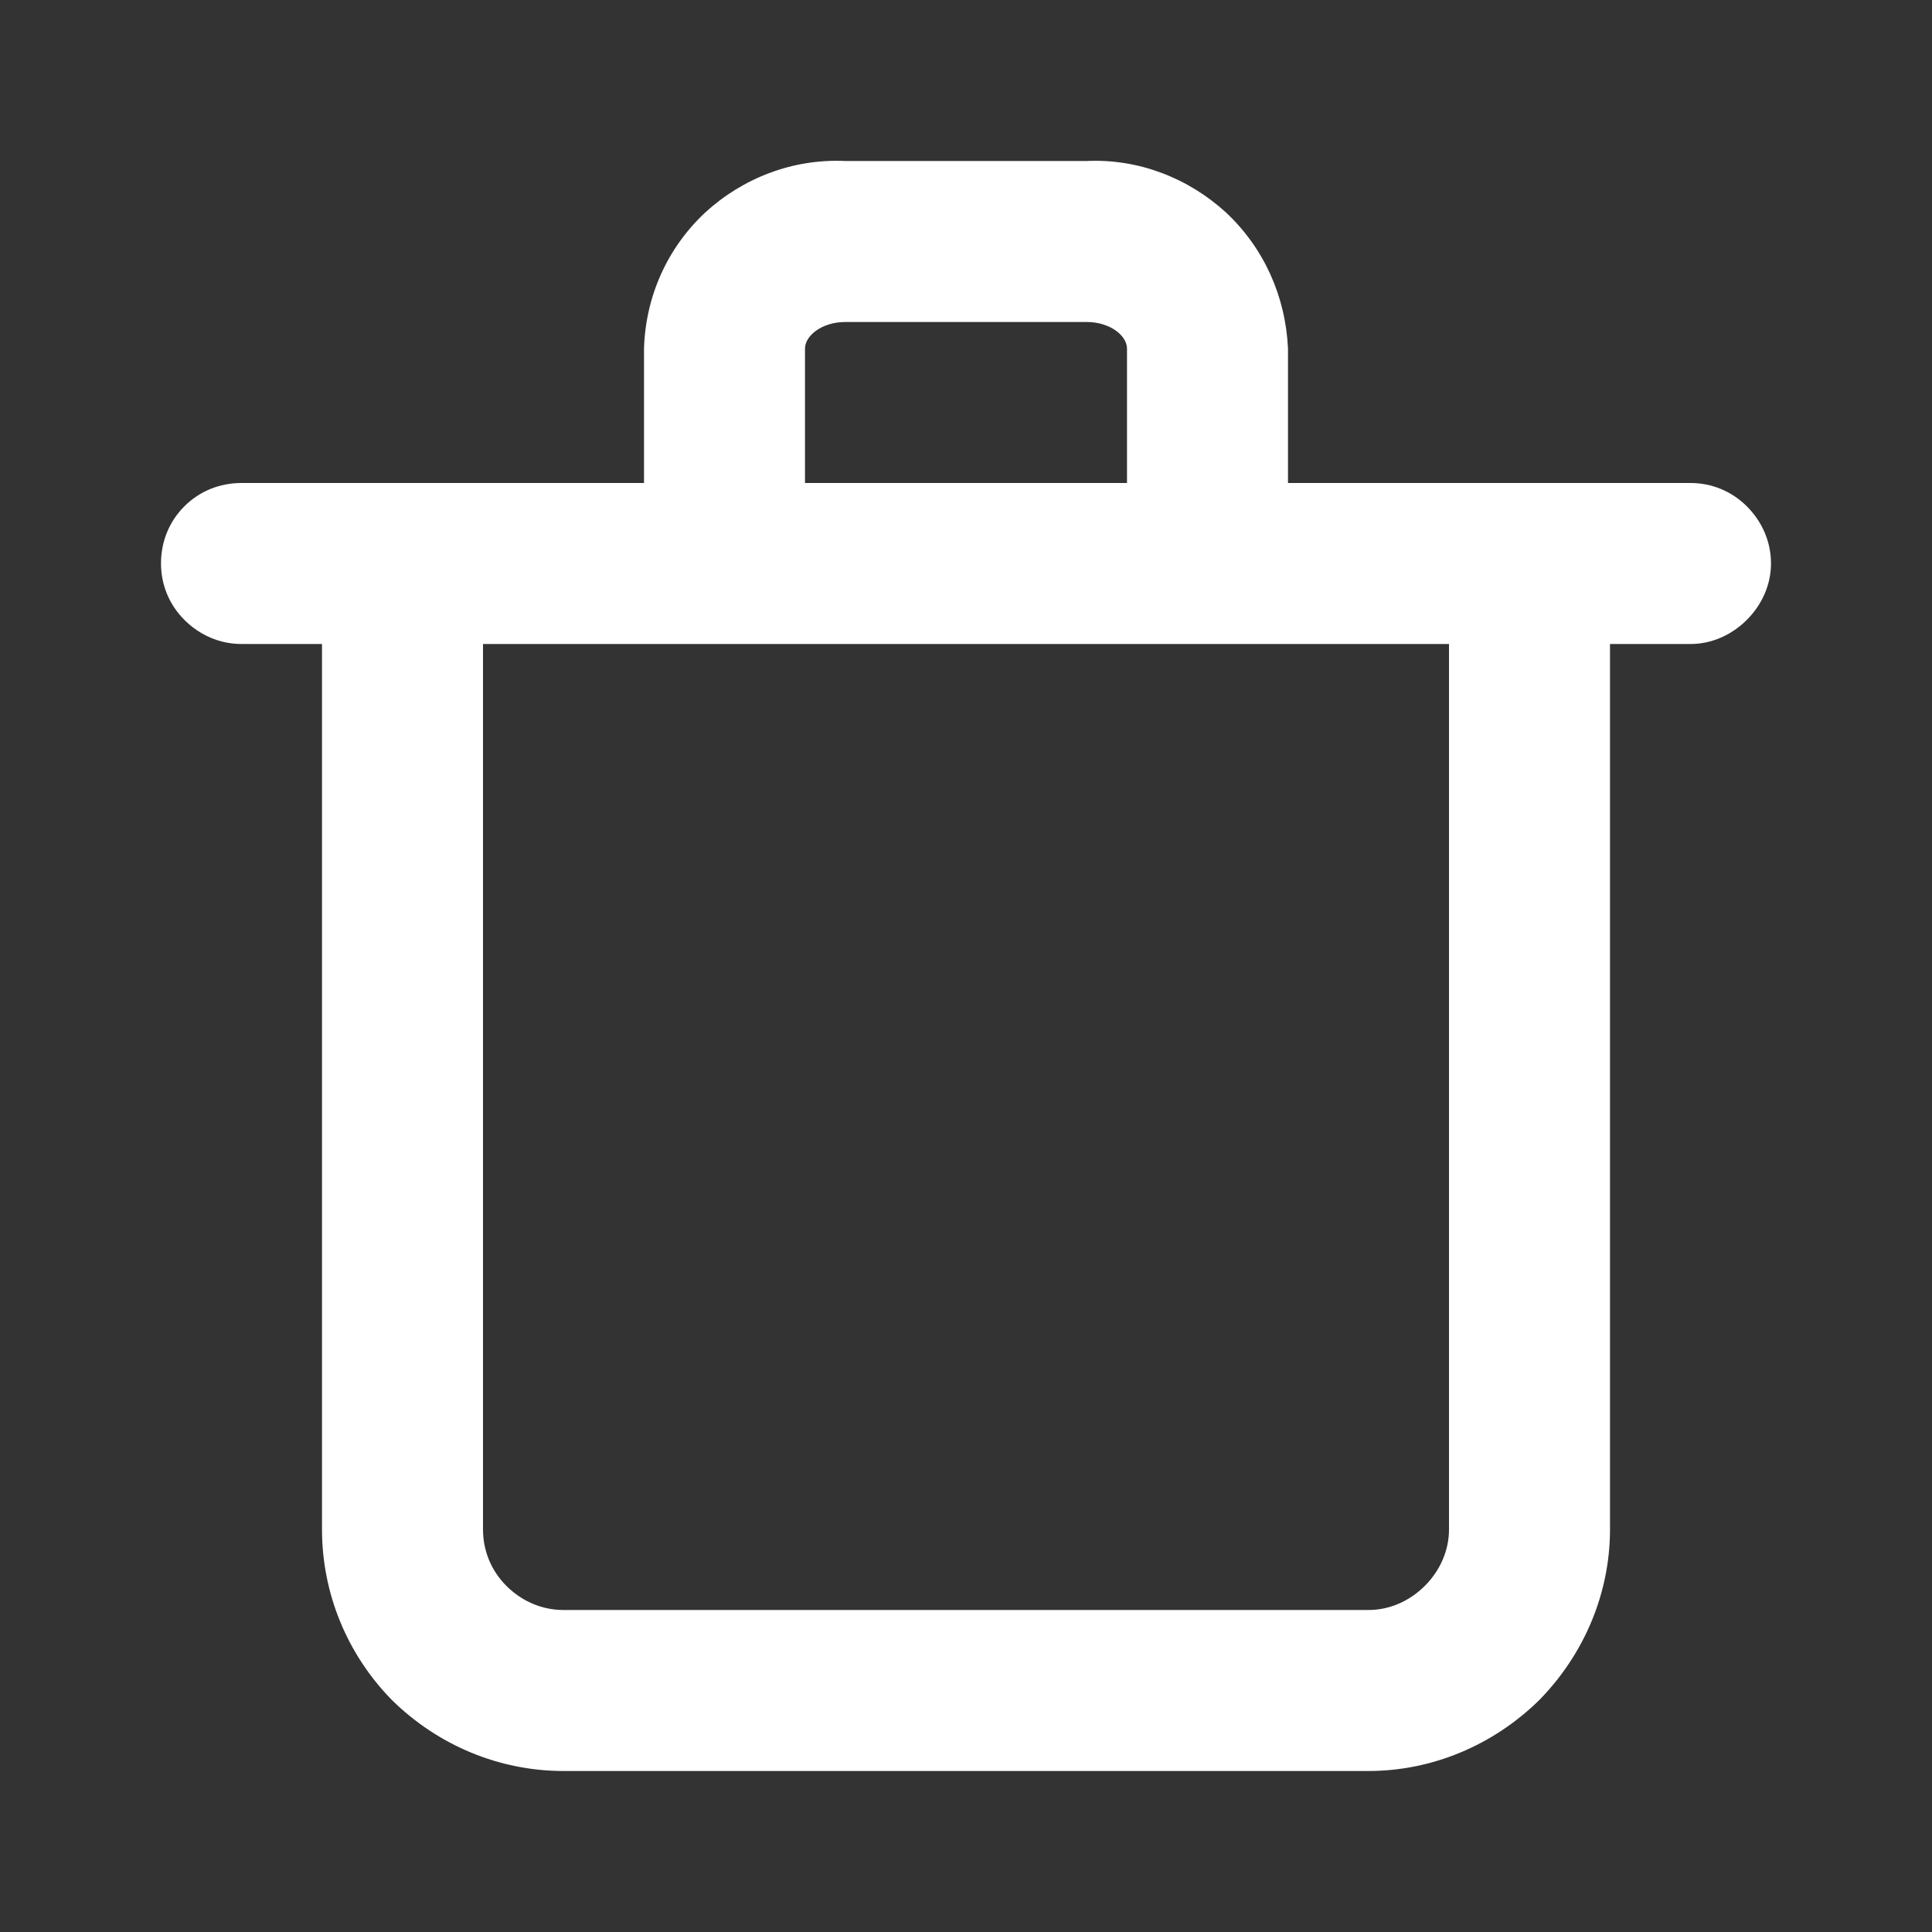 <svg width="24" height="24" viewBox="0 0 24 24" fill="none" xmlns="http://www.w3.org/2000/svg" xmlns:xlink="http://www.w3.org/1999/xlink">
	<rect x="0" y="0" width="24" height="24" fill="#333333" stroke="none"/>
	<desc>
			Created with Pixso.
	</desc>
	<defs/>
	<g opacity="0">
		<path id="Vector" d="M0 0L24 0L24 24L0 24L0 0Z" fill="#FFFFFF" fill-opacity="1" fill-rule="evenodd"/>
	</g>
	<path id="Vector" d="M21 6L16 6L16 4.33C15.97 3.68 15.7 3.08 15.23 2.64C14.76 2.21 14.14 1.97 13.5 2L10.5 2C9.85 1.97 9.23 2.21 8.76 2.64C8.29 3.08 8.02 3.68 8 4.33L8 6L3 6C2.73 6 2.48 6.1 2.29 6.29C2.1 6.48 2 6.73 2 7C2 7.26 2.1 7.51 2.29 7.7C2.48 7.89 2.73 8 3 8L4 8L4 19C4 19.79 4.31 20.55 4.87 21.12C5.44 21.68 6.2 22 7 22L17 22C17.79 22 18.55 21.68 19.12 21.12C19.68 20.55 20 19.79 20 19L20 8L21 8C21.26 8 21.51 7.89 21.7 7.7C21.89 7.51 22 7.26 22 7C22 6.73 21.89 6.48 21.7 6.29C21.51 6.1 21.26 6 21 6ZM10 4.33C10 4.17 10.21 4 10.5 4L13.5 4C13.79 4 14 4.17 14 4.33L14 6L10 6L10 4.33ZM18 19C18 19.26 17.89 19.51 17.7 19.7C17.51 19.89 17.26 20 17 20L7 20C6.73 20 6.48 19.89 6.29 19.7C6.1 19.51 6 19.26 6 19L6 8L18 8L18 19Z" fill="#FFFFFF" fill-opacity="1" fill-rule="nonzero"/>
</svg>
